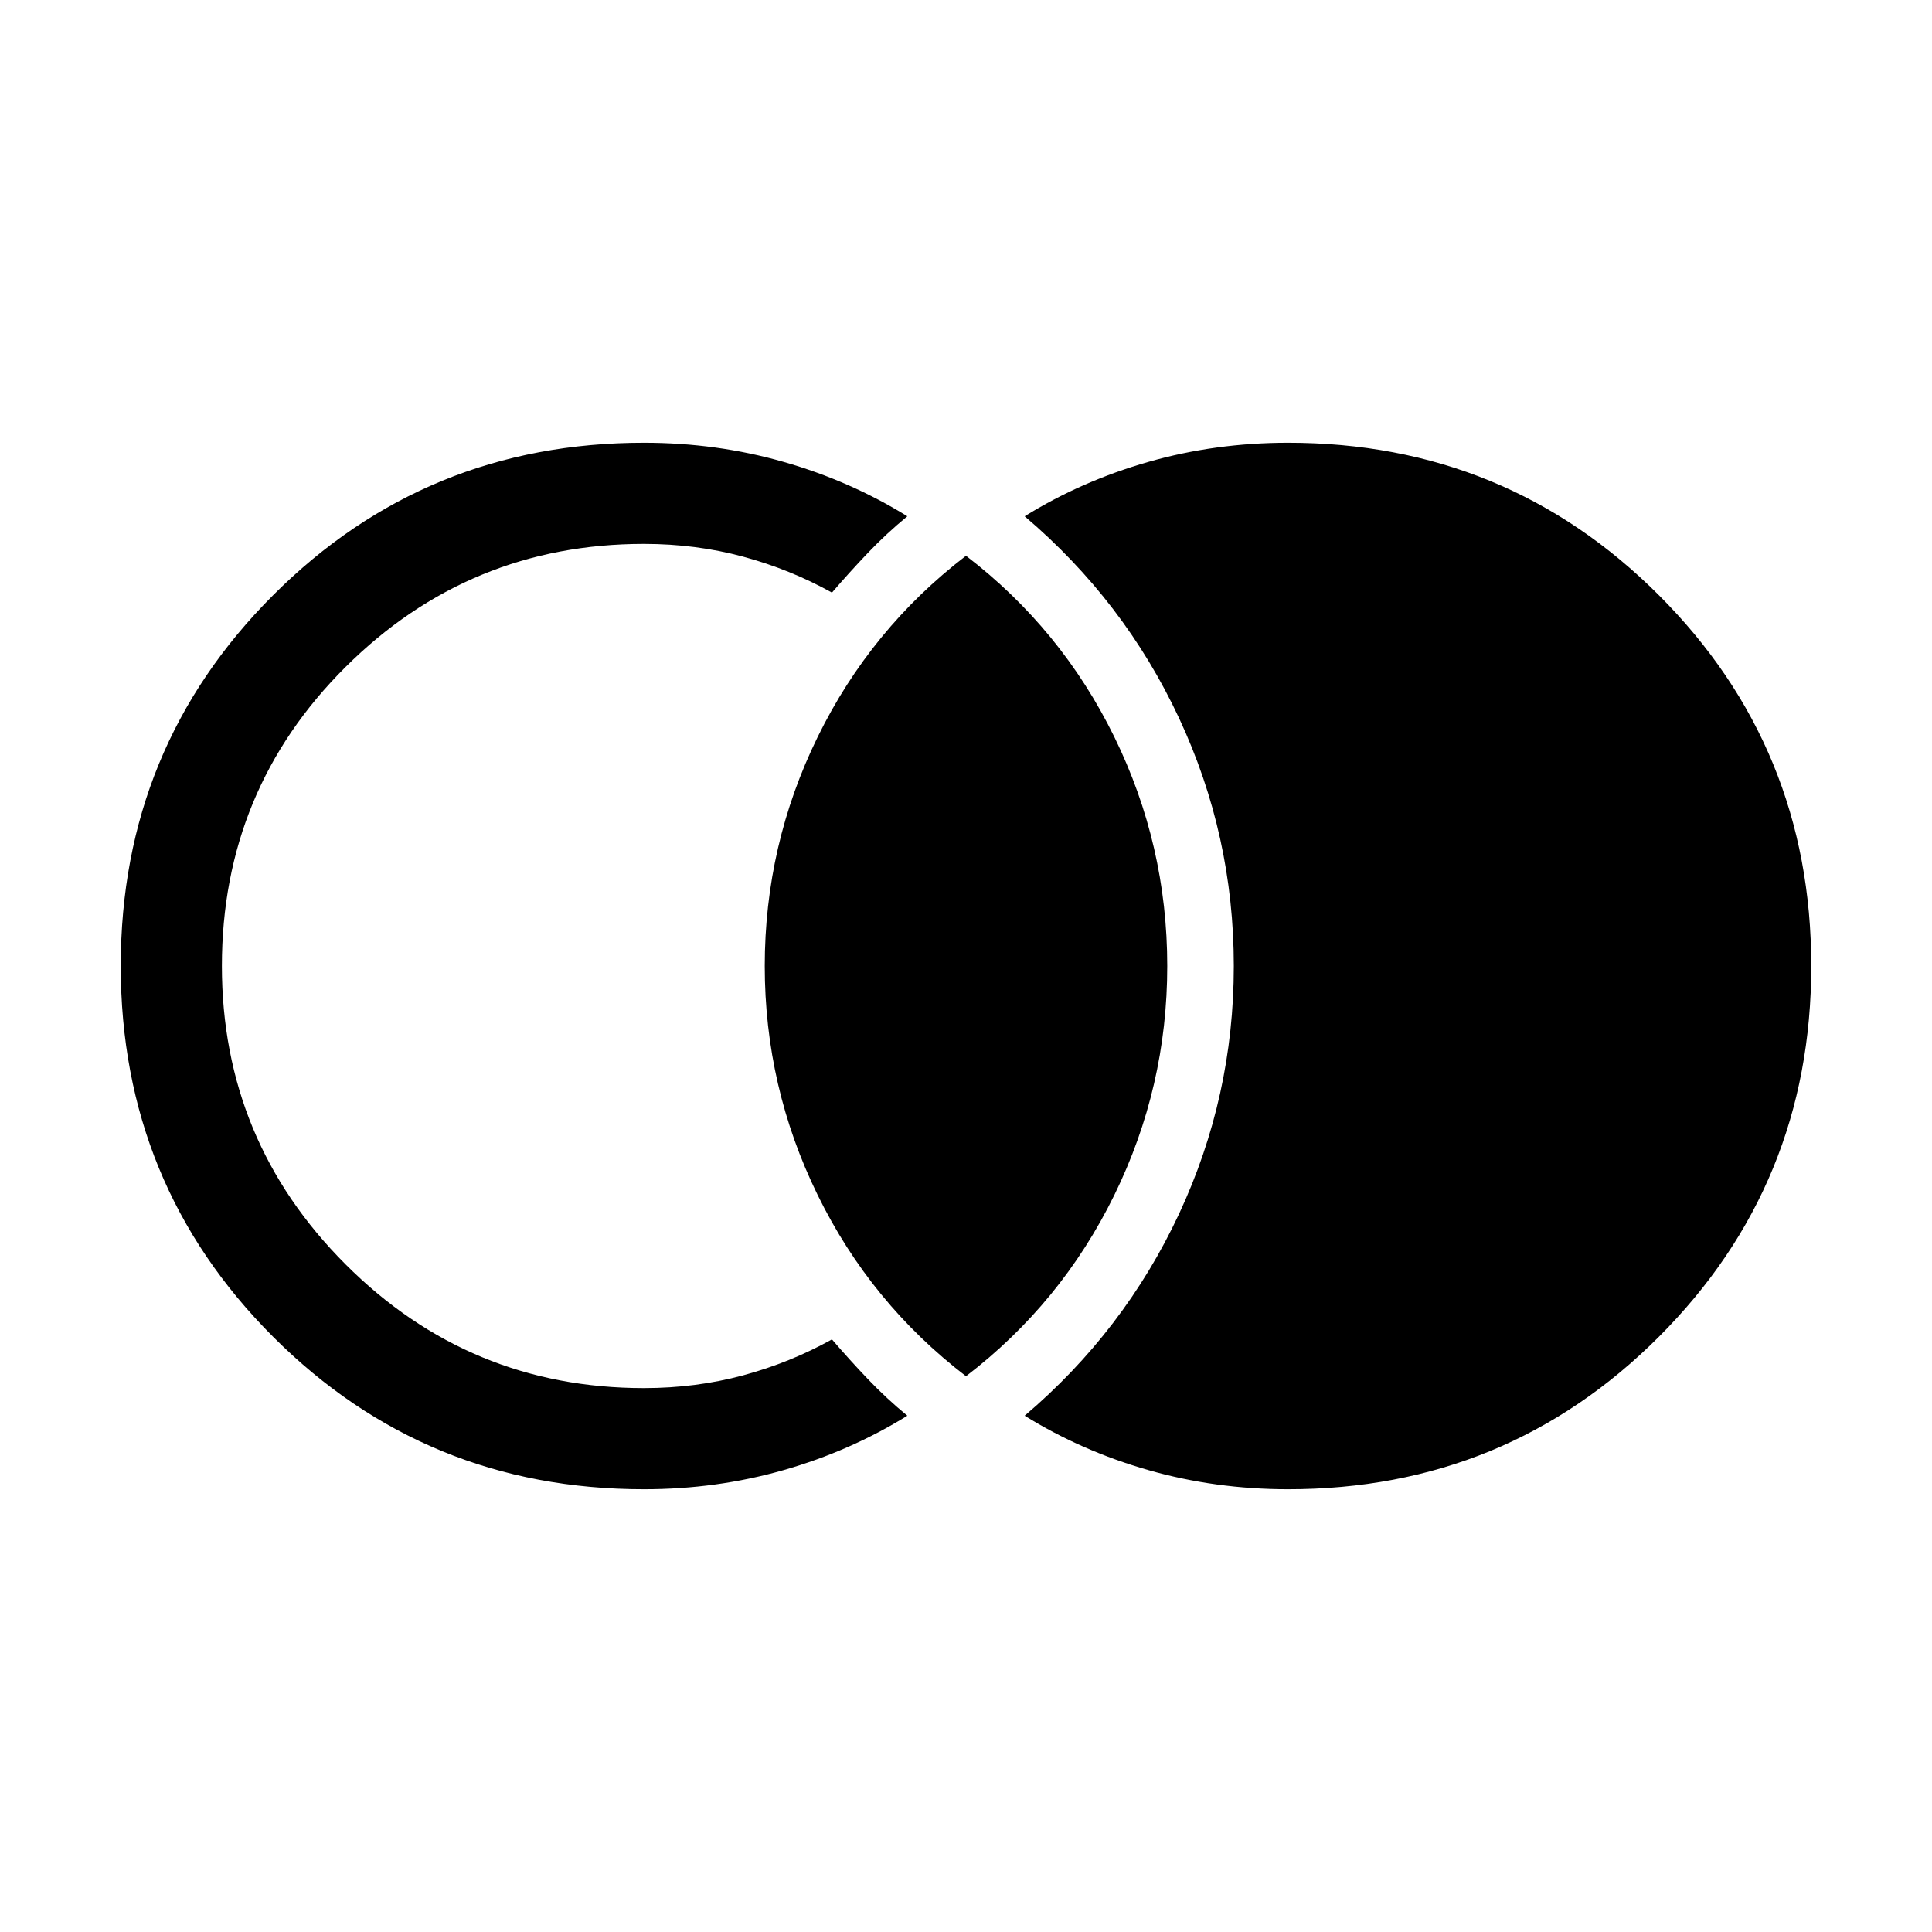 <svg xmlns="http://www.w3.org/2000/svg" height="40" viewBox="0 -960 960 960" width="40"><path d="M640-220q-36.08 0-69.35-9.51-33.27-9.52-61.5-27.03 49.54-42.1 76.73-100.33Q613.07-415.1 613.07-480t-27.19-123.13q-27.19-58.23-76.73-100.33 28.23-17.51 61.5-27.03Q603.92-740 640-740q108.54 0 184.27 75.73T900-480q0 108.54-75.73 184.27T640-220Zm-320 0q-108.54 0-184.27-75.73T60-480q0-108.54 75.73-184.27T320-740q36.08 0 69.35 9.51 33.27 9.52 61.5 27.03-10.49 8.64-19.55 18.14-9.07 9.5-17.91 19.78-20.64-11.51-44.12-17.86-23.47-6.34-49.27-6.34-86.79 0-148.27 61.14-61.47 61.14-61.47 148.6 0 86.79 61.47 148.27 61.48 61.47 148.27 61.47 25.8 0 49.27-6.34 23.48-6.35 44.12-17.86 8.84 10.28 17.91 19.78 9.06 9.5 19.55 18.14-28.23 17.51-61.5 27.03Q356.08-220 320-220Zm160-56.16q-47.38-36.3-73.69-90Q380-419.85 380-480q0-60.15 26.31-113.84 26.31-53.7 73.69-90 47.38 36.3 73.69 90Q580-540.15 580-480q0 60.15-26.31 113.84-26.31 53.7-73.69 90Z"/></svg>